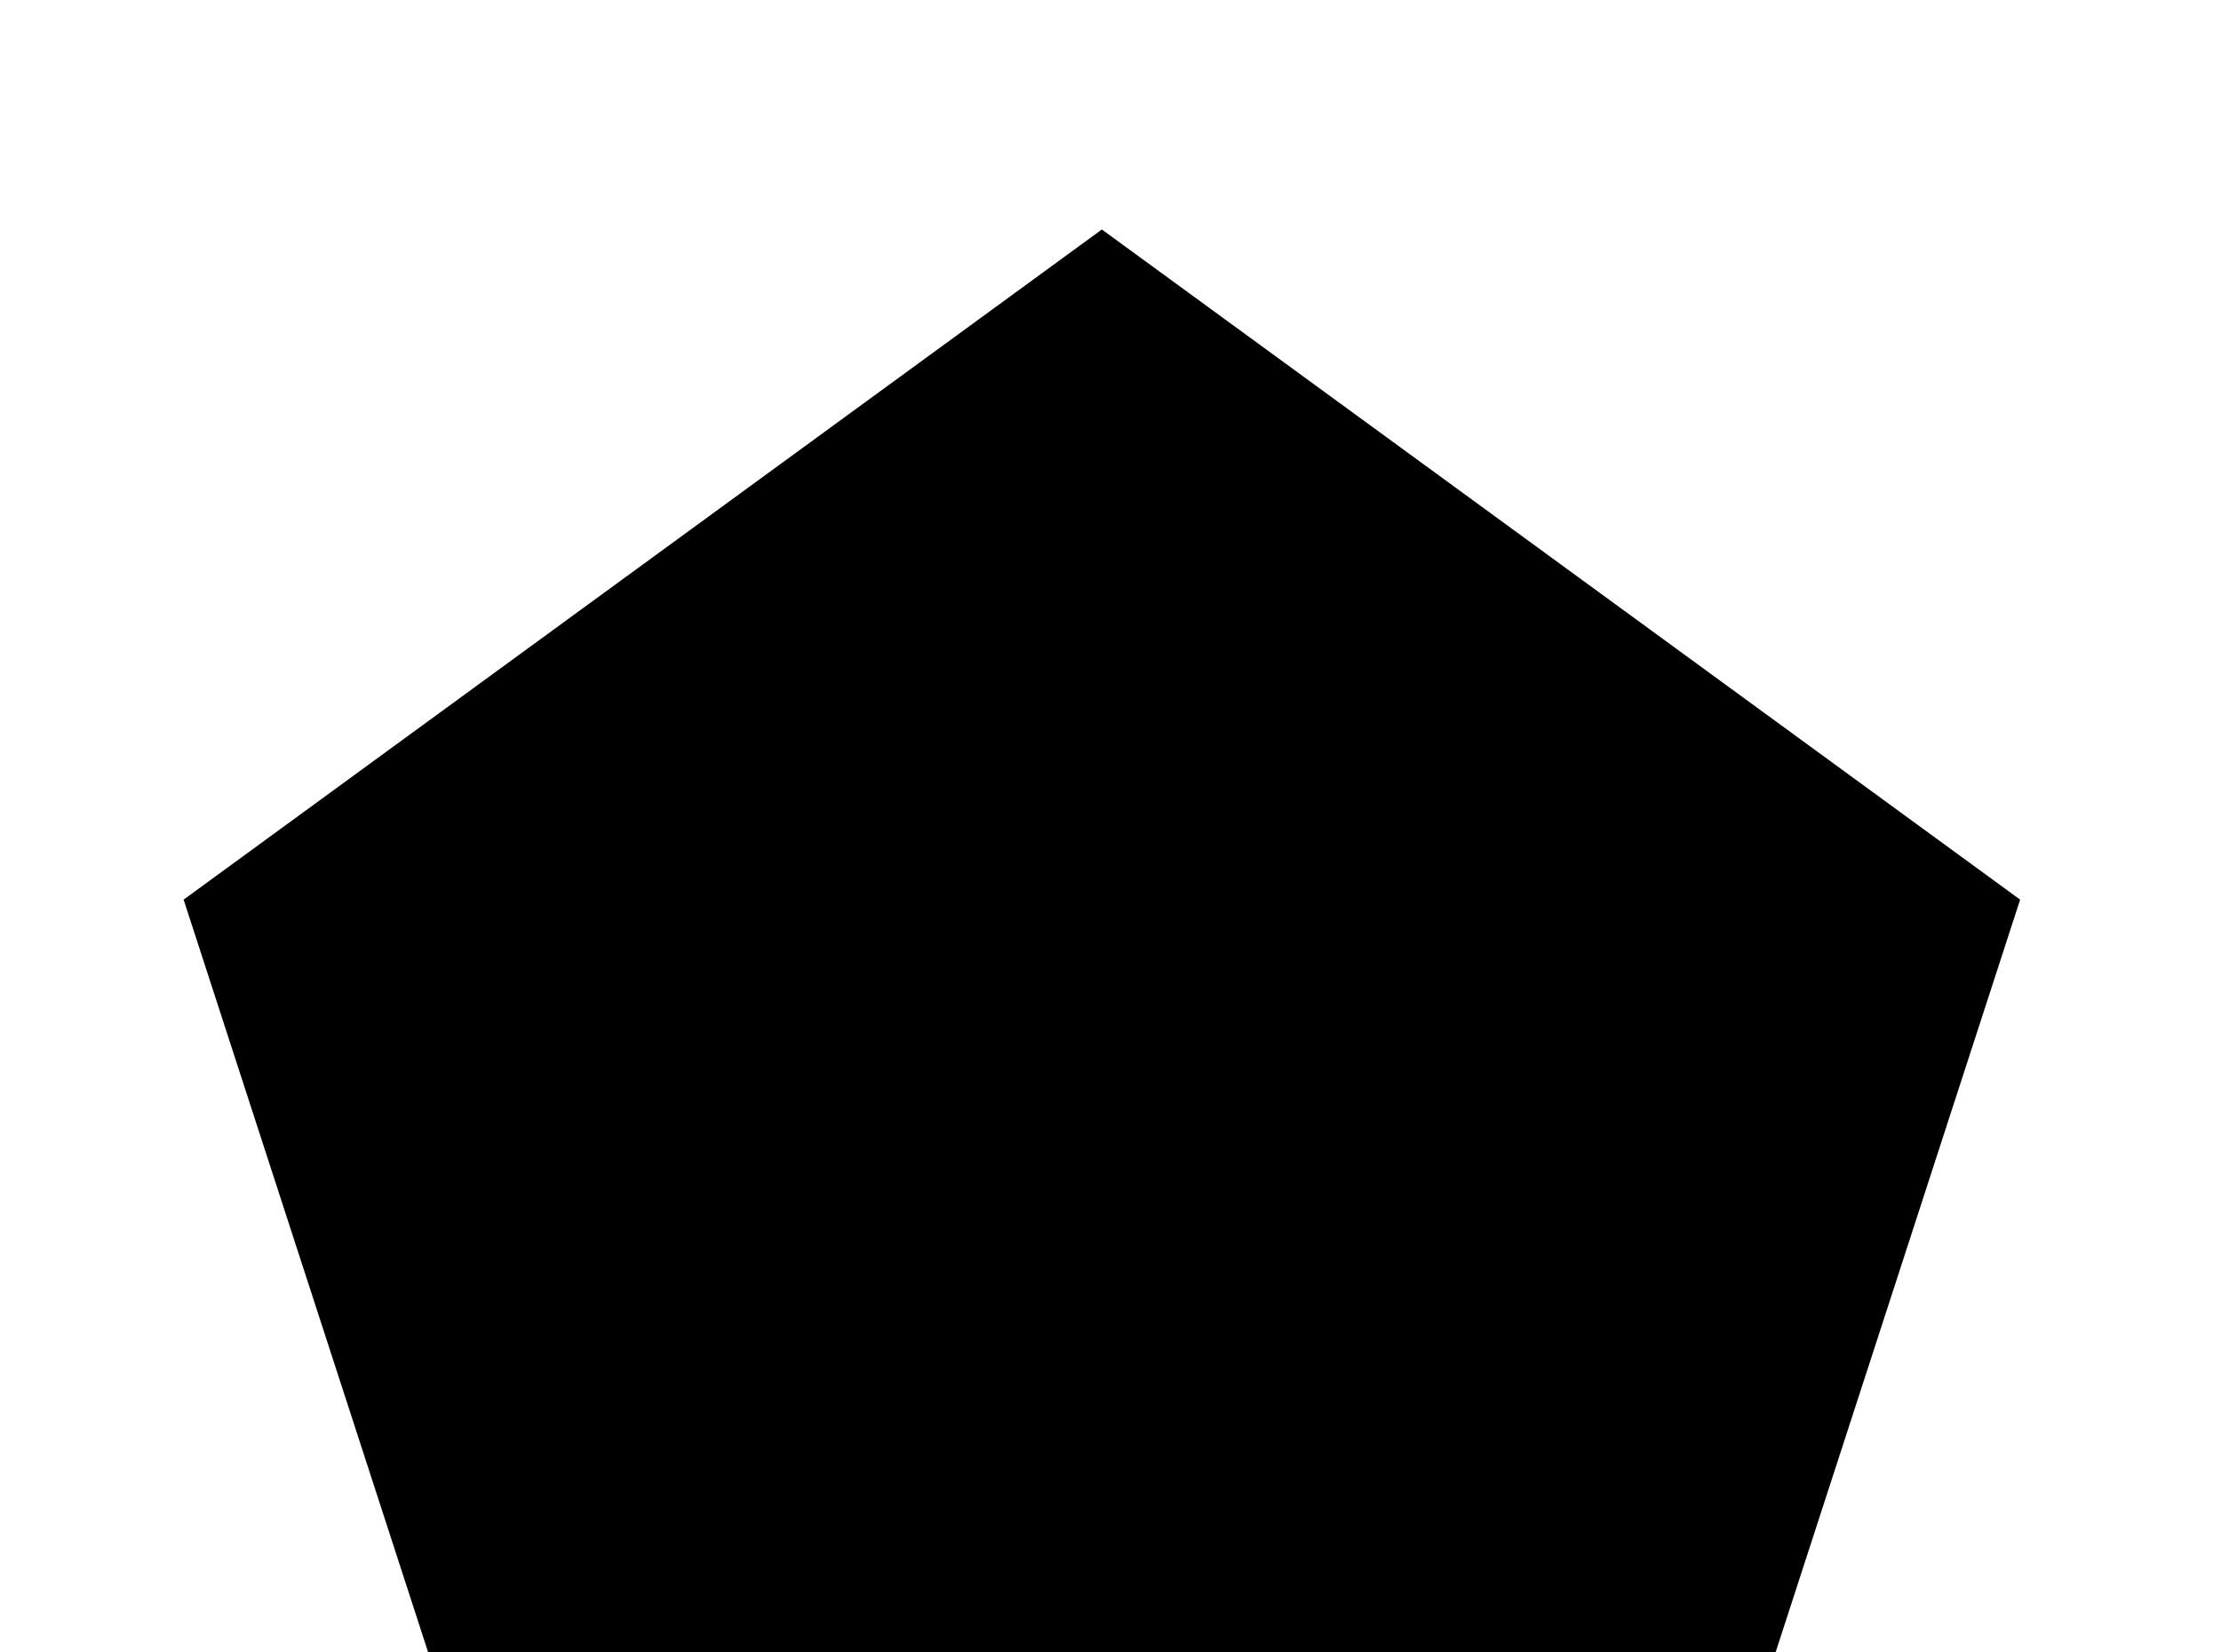 <!-- Generated by IcoMoon.io -->
<svg version="1.1" xmlns="http://www.w3.org/2000/svg" width="43" height="32" viewBox="0 0 43 32">
<title>pentagon</title>
<path d="M21.333 4.444l-17.778 12.978 6.756 20.8h22.044l6.756-20.8-17.778-12.978z"></path>
</svg>
